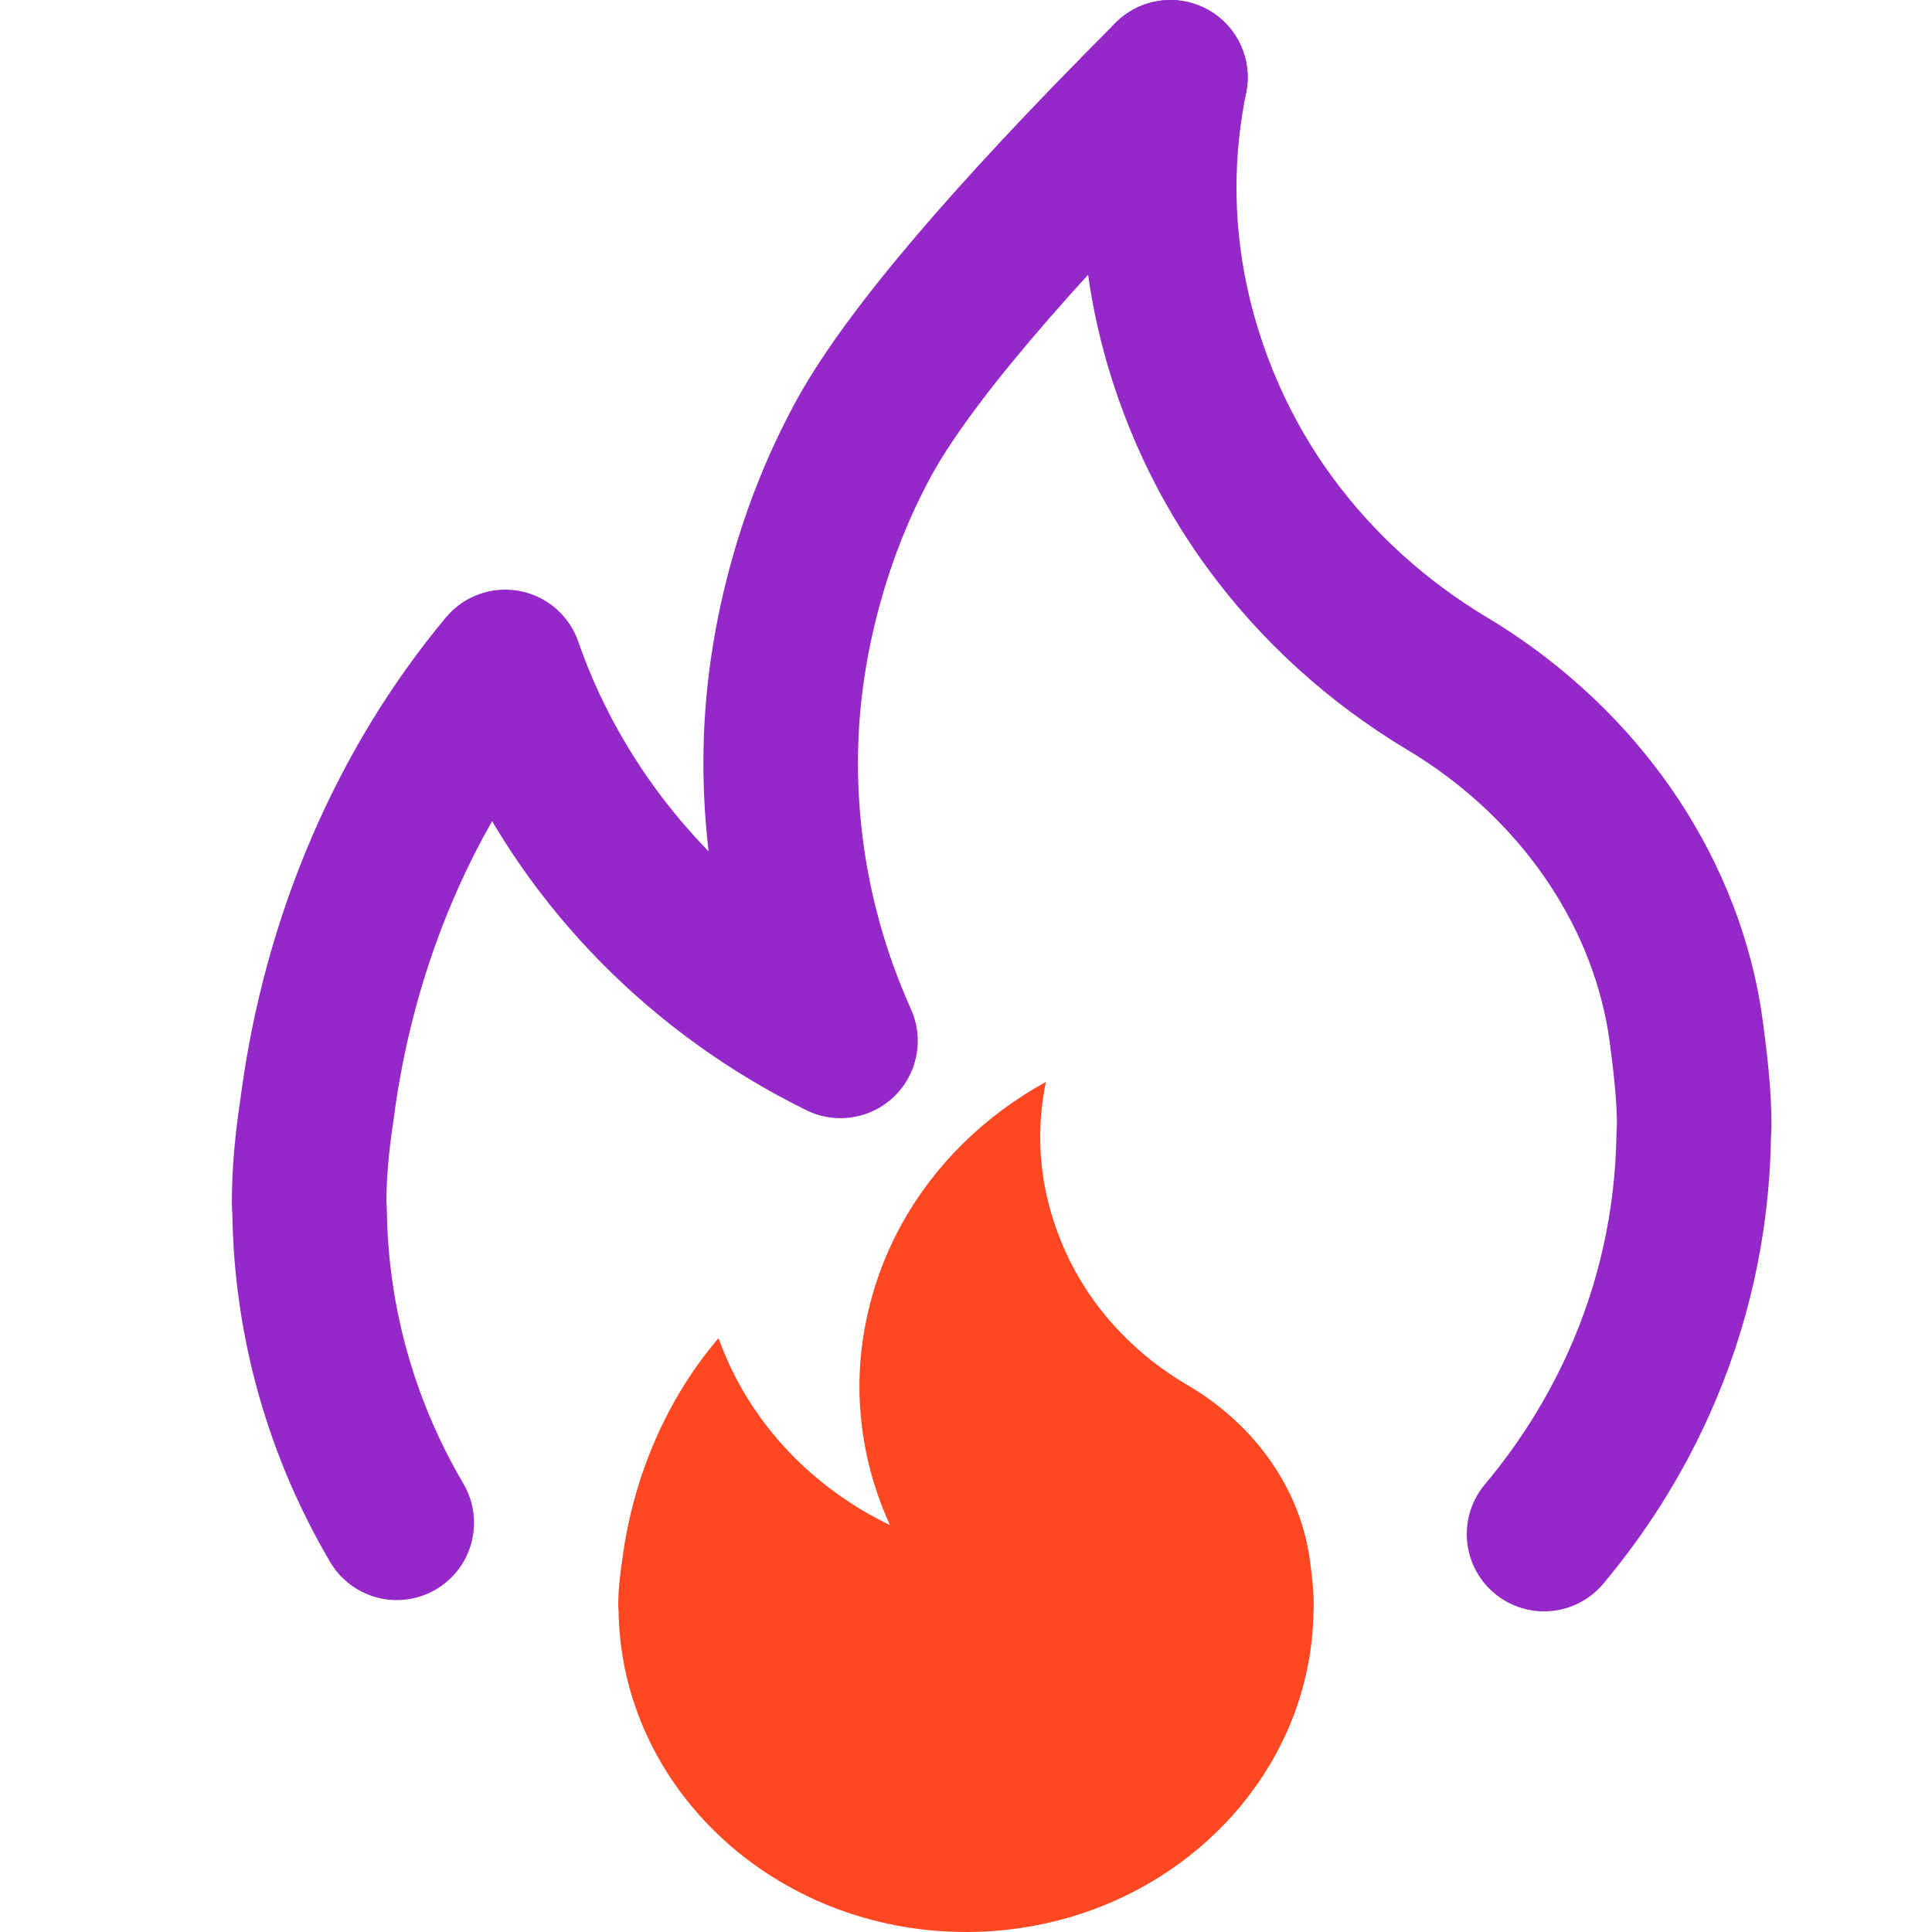 <?xml version="1.0" encoding="UTF-8"?>
<svg width="25px" height="25px" viewBox="0 0 25 25" version="1.1" xmlns="http://www.w3.org/2000/svg" xmlns:xlink="http://www.w3.org/1999/xlink">
    <title>icon/type accident</title>
    <g id="icon/type-accident" stroke="none" stroke-width="1" fill="none" fill-rule="evenodd">
        <g id="Group-16" transform="translate(7.385, 14)" fill="#FF4722">
            <path d="M6.149,0 C6.102,0.231 6.075,0.468 6.075,0.712 C6.075,1.146 6.157,1.561 6.301,1.949 C6.424,2.284 6.595,2.597 6.807,2.881 C7.119,3.297 7.517,3.651 7.978,3.921 C8.777,4.388 9.359,5.14 9.534,6.007 C9.546,6.065 9.556,6.123 9.564,6.181 C9.59,6.379 9.615,6.579 9.615,6.785 C9.615,6.803 9.612,6.82 9.612,6.838 C9.605,7.411 9.477,7.955 9.249,8.451 C8.559,9.95 6.969,11 5.116,11 C2.649,11 0.65,9.142 0.619,6.839 C0.618,6.82 0.615,6.803 0.615,6.785 C0.615,6.58 0.637,6.379 0.667,6.181 C0.813,5.072 1.262,4.078 1.913,3.315 C1.959,3.443 2.01,3.568 2.068,3.69 C2.486,4.573 3.218,5.295 4.131,5.735 C3.878,5.182 3.736,4.574 3.736,3.934 C3.736,3.515 3.801,3.112 3.913,2.727 C4.002,2.424 4.123,2.133 4.273,1.858 C4.697,1.083 5.35,0.439 6.149,0 Z" id="Stroke-1"></path>
        </g>
        <path d="M15.145,1 C15.052,1.461 15,1.936 15,2.423 C15,3.291 15.159,4.122 15.441,4.899 C15.683,5.567 16.016,6.194 16.432,6.762 C17.041,7.595 17.82,8.302 18.72,8.842 C20.283,9.776 21.421,11.281 21.765,13.014 C21.788,13.131 21.807,13.247 21.822,13.362 C21.873,13.759 21.923,14.158 21.923,14.57 C21.923,14.606 21.917,14.641 21.917,14.677 C21.902,15.821 21.652,16.911 21.206,17.901 C20.889,18.606 20.475,19.261 19.98,19.851" id="Stroke-1-Copy" stroke="#9428C9" stroke-width="2" stroke-linecap="round" stroke-linejoin="round"></path>
        <path d="M5.134,19.705 C4.433,18.512 4.026,17.14 4.006,15.677 C4.006,15.641 4,15.607 4,15.57 C4,15.159 4.041,14.758 4.101,14.362 C4.387,12.143 5.265,10.156 6.538,8.63 C6.627,8.886 6.728,9.137 6.841,9.38 C7.659,11.146 9.089,12.59 10.876,13.469 C10.379,12.364 10.102,11.148 10.102,9.867 C10.102,9.031 10.229,8.224 10.45,7.454 C10.624,6.847 10.858,6.266 11.153,5.716 C11.705,4.683 13.036,3.111 15.145,1" id="Stroke-1" stroke="#9428C9" stroke-width="2" stroke-linecap="round" stroke-linejoin="round"></path>
    </g>
</svg>